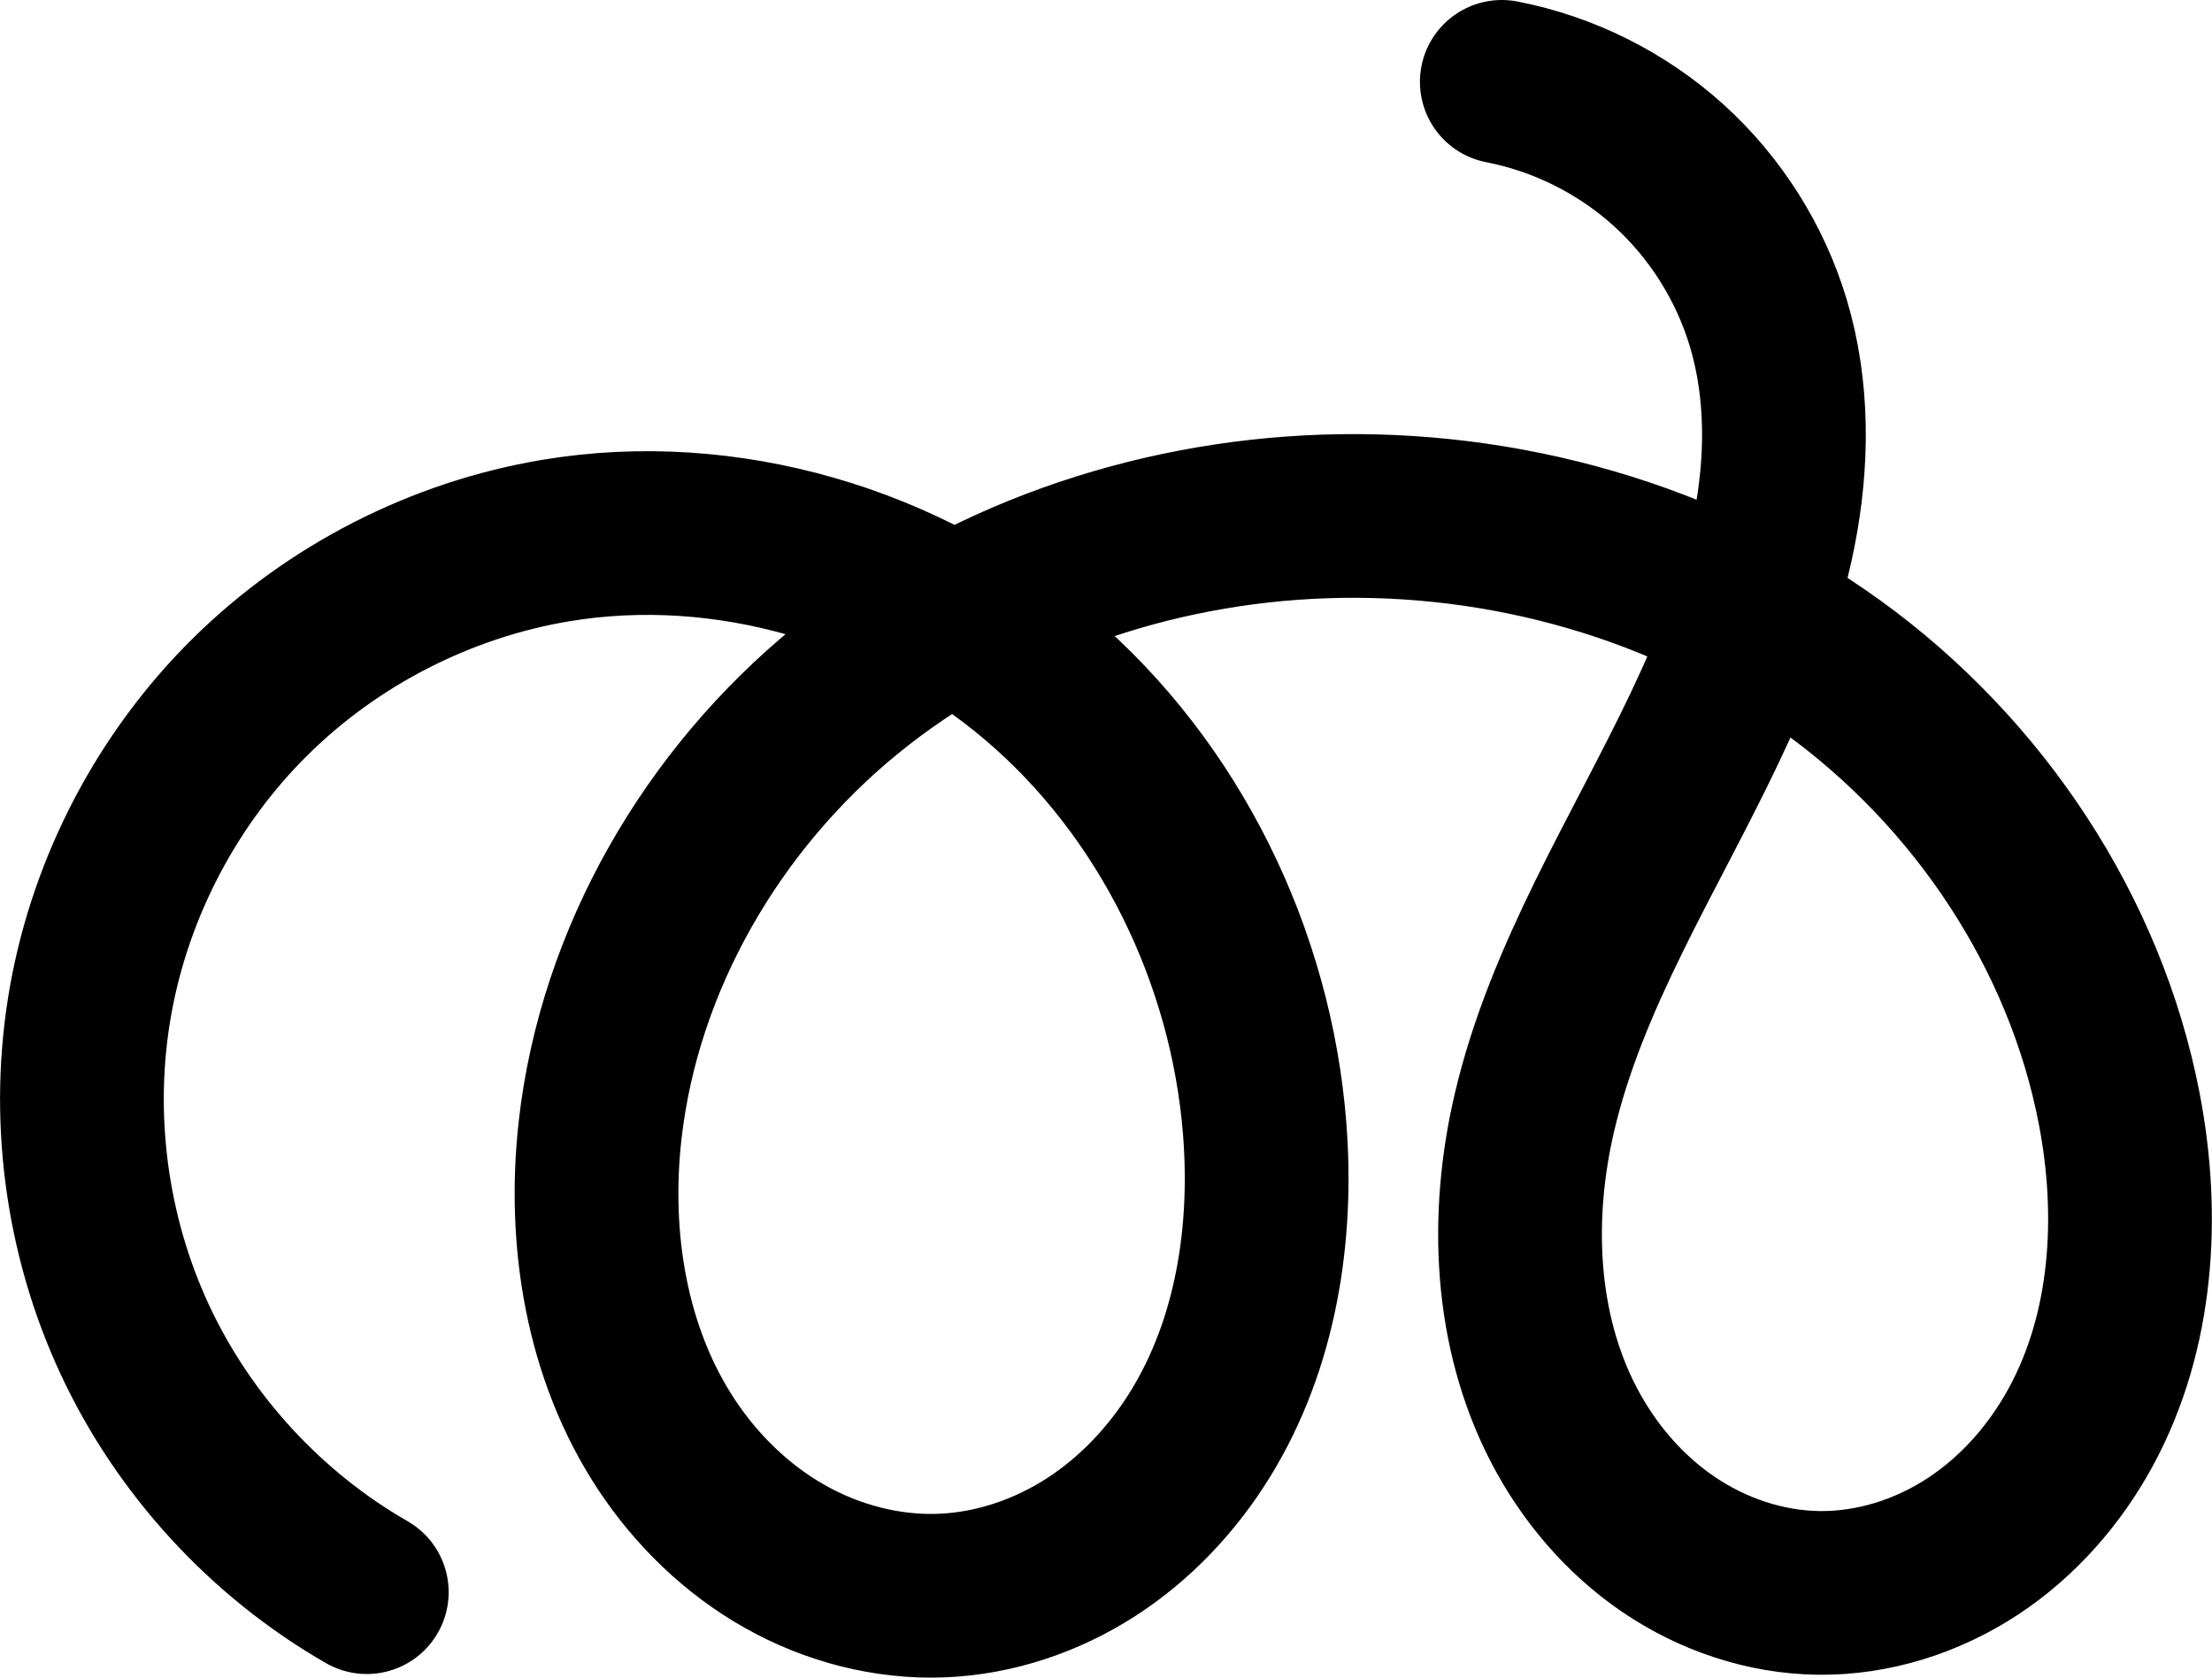 <?xml version="1.0" encoding="UTF-8" standalone="no"?>
<svg
   xmlns:dc="http://purl.org/dc/elements/1.1/"
   xmlns:cc="http://creativecommons.org/ns#"
   xmlns:rdf="http://www.w3.org/1999/02/22-rdf-syntax-ns#"
   xmlns:svg="http://www.w3.org/2000/svg"
   xmlns="http://www.w3.org/2000/svg"
   xmlns:sodipodi="http://sodipodi.sourceforge.net/DTD/sodipodi-0.dtd"
   xmlns:inkscape="http://www.inkscape.org/namespaces/inkscape"
   width="472.83"
   height="358.705"
   id="svg2992"
   version="1.1"
   inkscape:version="1.0.1 (3bc2e813f5, 2020-09-07)"
   sodipodi:docname="ല്‍.svg">
  <defs
     id="defs5498">
    <inkscape:path-effect
       is_visible="true"
       id="path-effect2987"
       effect="spiro"
       lpeversion="0" />
    <inkscape:path-effect
       is_visible="true"
       id="path-effect4574"
       effect="spiro"
       lpeversion="0" />
    <filter
       id="filter5478"
       style="color-interpolation-filters:sRGB"
       x="-0.25"
       y="-0.25"
       width="1.5"
       height="1.5"
       inkscape:menu-tooltip="Creates a black light inside and outside"
       inkscape:menu="Morphology"
       inkscape:label="Black Hole">
      <feGaussianBlur
         id="feGaussianBlur5480"
         result="result1"
         in="SourceAlpha"
         stdDeviation="5" />
      <feComposite
         id="feComposite5482"
         in2="result1"
         result="result3"
         k4="-2"
         k1="-1"
         k2="3.2"
         operator="arithmetic"
         k3="0" />
      <feColorMatrix
         id="feColorMatrix5484"
         result="result2"
         values="1 0 0 0 0 0 1 0 0 0 0 0 1 0 0 0 0 0 10 0 " />
      <feComposite
         id="feComposite5486"
         in2="result2"
         operator="out"
         in="SourceGraphic"
         result="fbSourceGraphic" />
      <feBlend
         id="feBlend5488"
         result="result91"
         in2="fbSourceGraphic"
         in="result1"
         mode="multiply" />
      <feBlend
         id="feBlend5490"
         in2="result91"
         in="fbSourceGraphic"
         mode="screen" />
    </filter>
    <inkscape:path-effect
       is_visible="true"
       id="path-effect6255"
       effect="spiro"
       lpeversion="0" />
    <inkscape:path-effect
       effect="spiro"
       id="path-effect4141-3-4-6-50"
       is_visible="true"
       lpeversion="0" />
    <inkscape:path-effect
       effect="spiro"
       id="path-effect4141-3-4-6-50-0"
       is_visible="true"
       lpeversion="0" />
    <inkscape:path-effect
       effect="spiro"
       id="path-effect4141-3-4-6-50-0-4"
       is_visible="true"
       lpeversion="0" />
    <inkscape:path-effect
       effect="spiro"
       id="path-effect4141-3-4-6-50-0-4-6"
       is_visible="true"
       lpeversion="0" />
    <inkscape:path-effect
       effect="spiro"
       id="path-effect4141-3-4-6-50-0-4-9"
       is_visible="true"
       lpeversion="0" />
    <inkscape:path-effect
       effect="spiro"
       id="path-effect4141-3-4-6-50-0-4-68"
       is_visible="true"
       lpeversion="0" />
    <inkscape:path-effect
       effect="spiro"
       id="path-effect4141-3-4-6-50-0-4-68-8"
       is_visible="true"
       lpeversion="0" />
  </defs>
  <sodipodi:namedview
     inkscape:window-height="1015"
     inkscape:window-width="1920"
     inkscape:pageshadow="2"
     inkscape:pageopacity="0.0"
     borderopacity="1.0"
     bordercolor="#666666"
     pagecolor="#ffffff"
     id="base"
     showgrid="true"
     showguides="true"
     inkscape:guide-bbox="true"
     inkscape:zoom="0.0625"
     inkscape:cx="-3111.2511"
     inkscape:cy="-1160.75"
     inkscape:window-x="1920"
     inkscape:window-y="0"
     inkscape:current-layer="layer1-7"
     inkscape:window-maximized="1"
     inkscape:snap-grids="false"
     inkscape:document-rotation="0">
    <sodipodi:guide
       orientation="horizontal"
       position="-787.481,-534.494"
       id="guide5596" />
    <inkscape:grid
       type="xygrid"
       id="grid3769"
       empspacing="3"
       visible="true"
       enabled="true"
       snapvisiblegridlinesonly="true"
       spacingx="4"
       units="px"
       dotted="true"
       spacingy="4"
       originx="-787.481"
       originy="-554.801" />
    <sodipodi:guide
       orientation="0,1"
       position="-1827.481,465.506"
       id="guide2985" />
  </sodipodi:namedview>
  <g
     inkscape:label="Layer 1"
     inkscape:groupmode="layer"
     id="layer1"
     transform="translate(-787.481,493.199)">
    <g
       transform="translate(111.269,-4.327)"
       id="layer1-7"
       inkscape:label="Layer 1">
      <path
         style="fill:none;fill-rule:evenodd;stroke:#000000;stroke-width:35;stroke-linecap:round;stroke-linejoin:round;stroke-miterlimit:4;stroke-dasharray:none;stroke-opacity:1"
         d="m 997.233,-471.372 c 13.201,2.561 25.67,8.792 35.644,17.811 9.974,9.019 17.425,20.799 21.298,33.676 4.32,14.36 4.184,29.813 1.278,44.525 -2.906,14.712 -8.497,28.769 -14.944,42.308 -12.894,27.079 -29.472,52.873 -36.306,82.076 -5.205,22.243 -4.245,46.537 6.307,66.797 5.276,10.13 12.899,19.096 22.344,25.52 9.445,6.423 20.724,10.241 32.145,10.375 11.632,0.136 23.199,-3.554 32.918,-9.944 9.72,-6.391 17.609,-15.414 23.145,-25.644 11.072,-20.461 12.543,-45.093 8.151,-67.94 -7.262,-37.775 -30.154,-71.994 -61.339,-94.515 -31.185,-22.52 -70.224,-33.452 -108.668,-32.119 -36.837,1.277 -73.533,13.845 -102.098,37.141 -28.564,23.296 -48.508,57.491 -52.624,94.119 -2.611,23.23 1.325,47.731 14.219,67.23 6.447,9.749 15.067,18.117 25.241,23.87 10.174,5.753 21.91,8.839 33.589,8.373 11.301,-0.451 22.388,-4.214 31.893,-10.344 9.504,-6.13 17.438,-14.579 23.369,-24.209 11.863,-19.259 15.526,-42.752 13.748,-65.301 -2.901,-36.798 -20.291,-72.514 -48.406,-96.432 -28.115,-23.918 -66.791,-35.384 -103.195,-29.281 -24.47,4.102 -47.586,15.929 -65.229,33.373 -17.643,17.444 -29.732,40.424 -34.113,64.845 -4.38,24.421 -1.031,50.17 9.45,72.659 10.481,22.488 28.046,41.612 49.565,53.962"
         id="path4139-1-0-4-9-1-6"
         inkscape:path-effect="#path-effect4141-3-4-6-50-0-4"
         inkscape:original-d="m 997.23261,-471.37201 c 0,0 50.01739,26.85219 56.94169,51.48669 15.8879,56.52496 -57.20214,110.64038 -49.9724,168.90898 4.8981,39.47698 21.0189,102.28117 60.7965,102.69177 40.6065,0.41916 71.7919,-63.633 64.2143,-103.52848 -13.1856,-69.42111 -99.3798,-128.87089 -170.00659,-126.63373 -67.59929,2.14126 -146.83272,64.0891 -154.72196,131.26057 -4.79864,40.85711 31.91604,100.06214 73.04975,99.47214 40.4556,-0.58029 74.53051,-59.77131 69.00996,-99.85267 -8.95737,-65.03388 -89.94539,-148.25432 -151.60178,-125.71259 -71.51279,26.14525 -112.01807,143.1074 -40.32701,224.83908"
         inkscape:connector-curvature="0"
         sodipodi:nodetypes="caaaaaaaaac" />
    </g>
  </g>
</svg>

